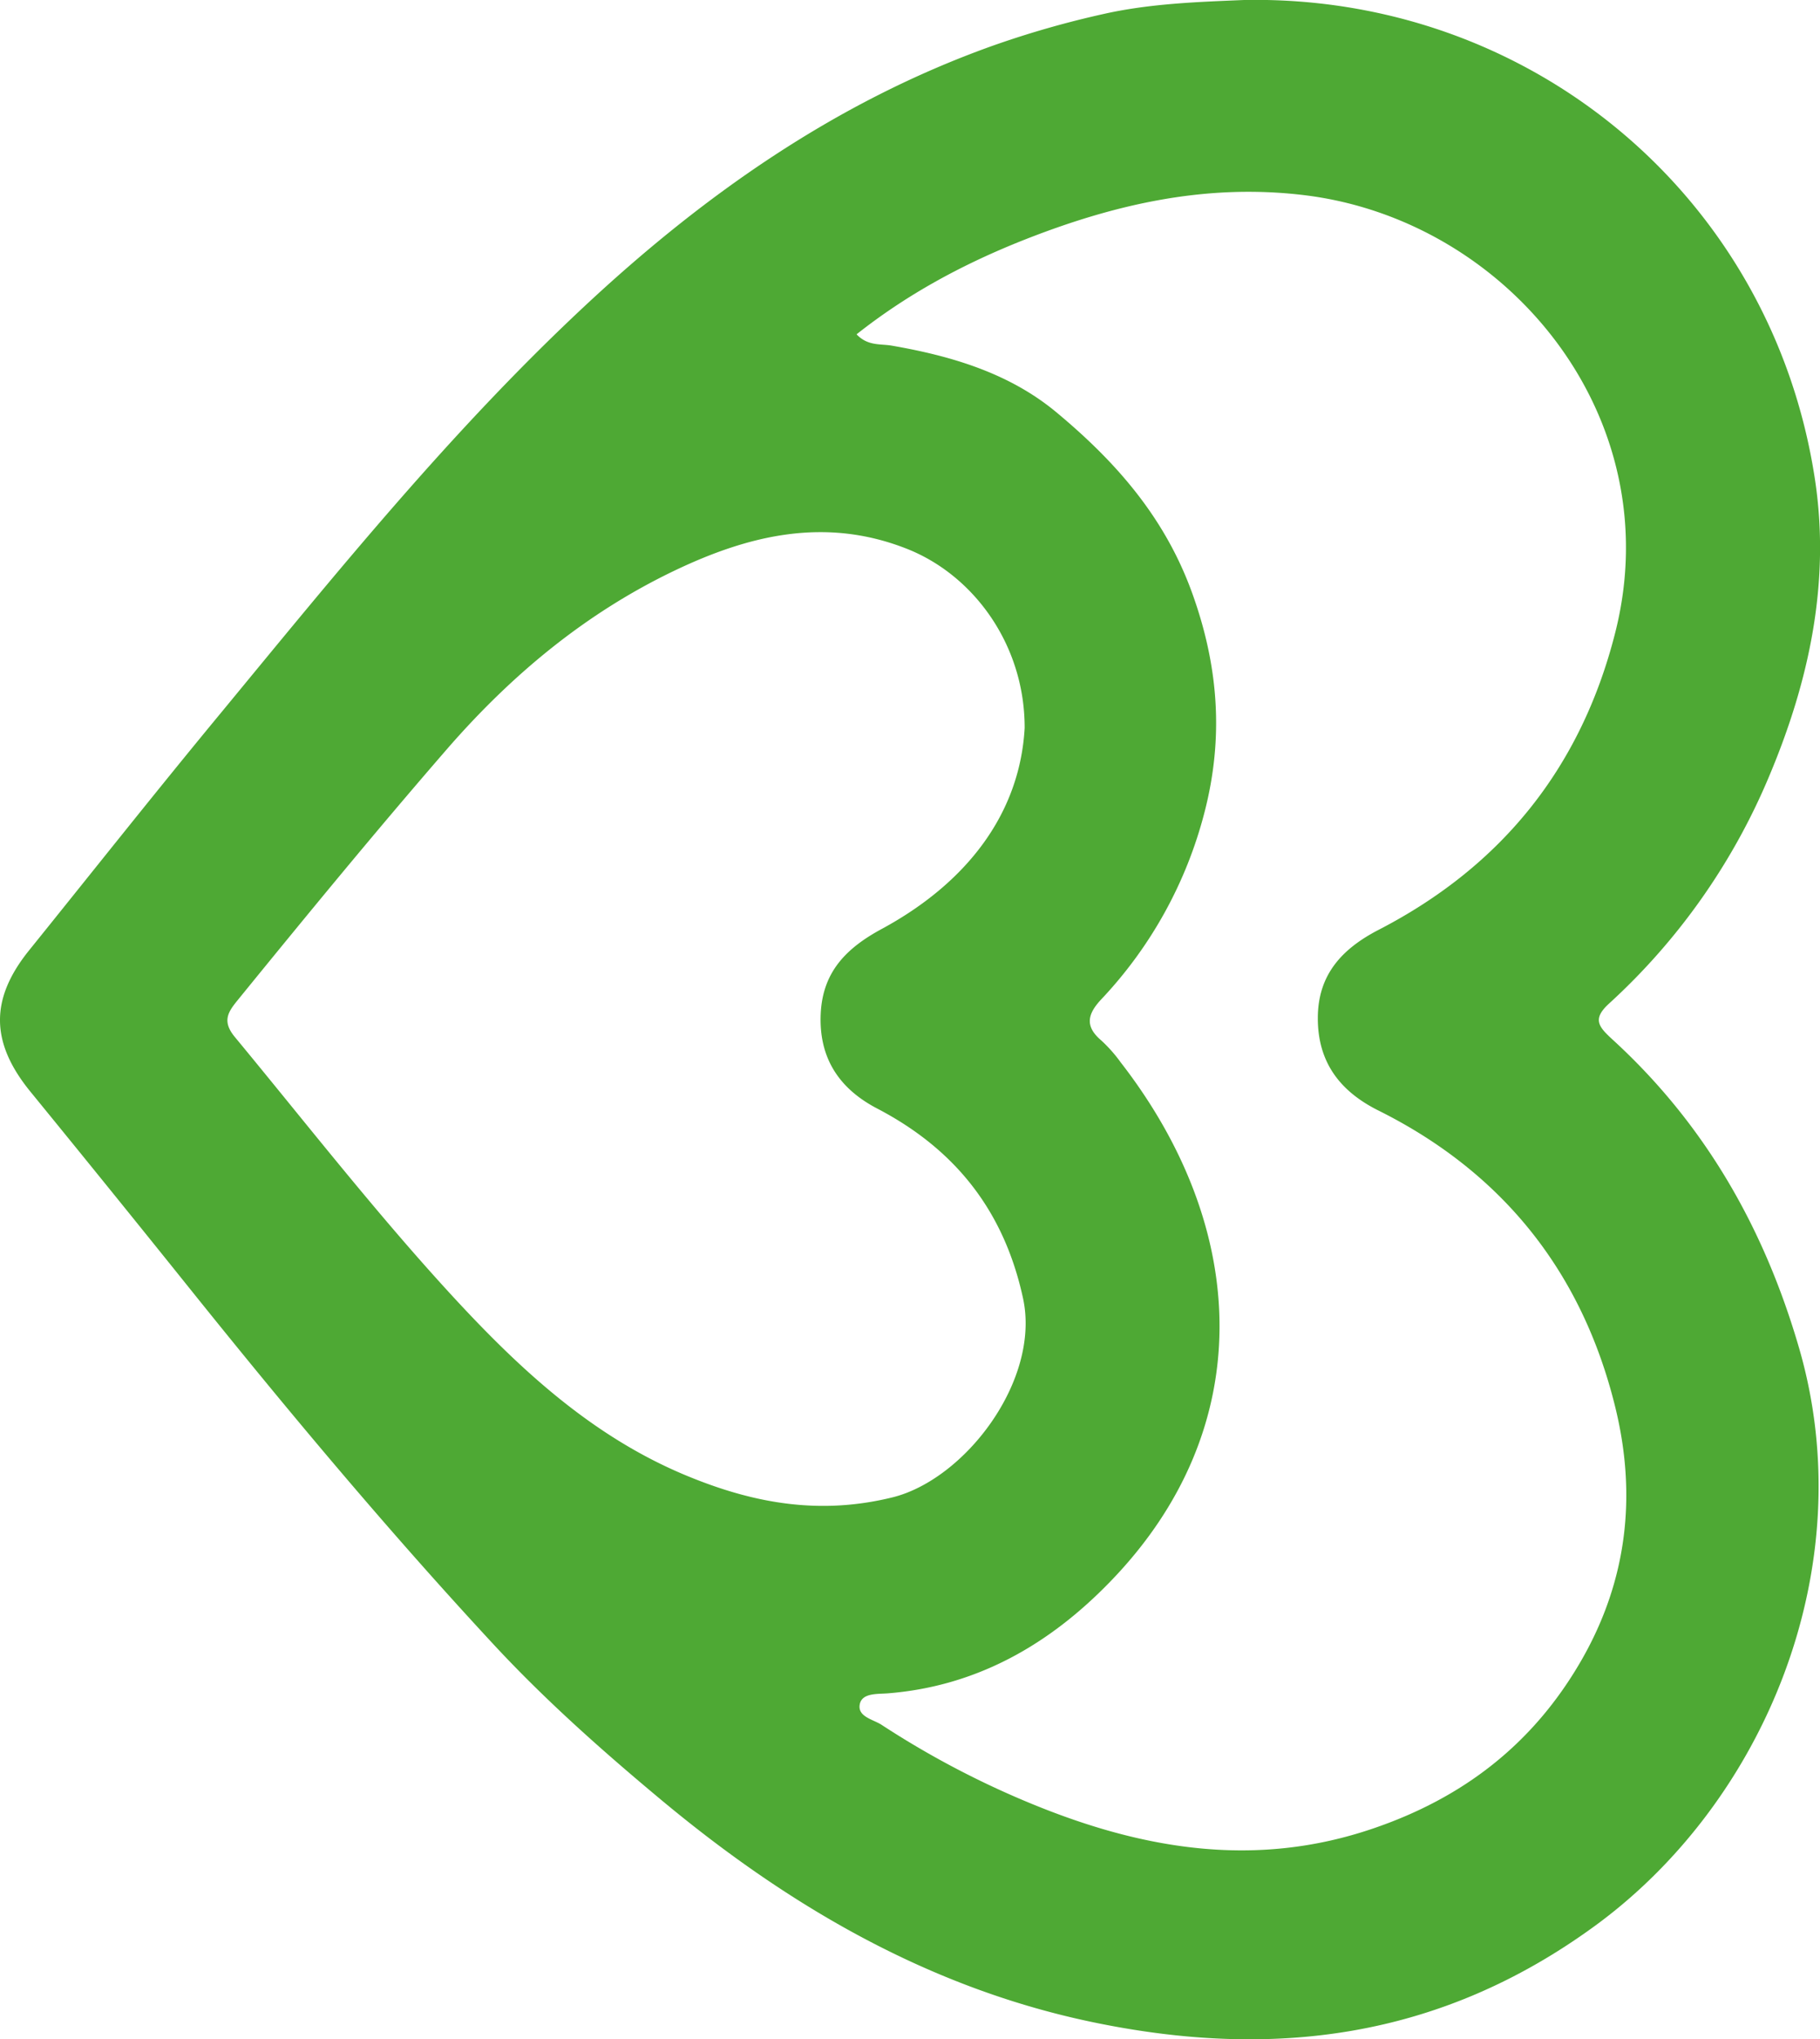 <svg xmlns="http://www.w3.org/2000/svg" viewBox="0 0 612.17 685.47"><defs><style>.cls-1{fill:#4ea934;}</style></defs><g id="Camada_2" data-name="Camada 2"><g id="Camada_1-2" data-name="Camada 1"><path class="cls-1" d="M418.45,0c96-1.82,177.47,65.81,192,161,5.24,34.33-1.78,67.61-15.32,99.77a216.59,216.59,0,0,1-53.94,76.59c-5.72,5.24-3.46,7.77,1.12,12,31.13,28.43,51.14,63.46,62.86,103.9,21.29,73.47-11.51,152.5-68.95,194.28-52.13,37.92-108.31,44.78-168.81,32.16-55-11.48-102.15-39-144.92-74.61-19.83-16.52-39.14-33.63-56.7-52.58C130.31,514.24,96.85,474.28,64.2,433.61Q37.39,400.2,10.27,367c-13.49-16.5-13.74-31.13-.46-47.58,21.63-26.81,43-53.82,65-80.4,38.52-46.72,76.64-93.8,121-135.34,40.51-37.95,85.19-69.38,137.85-88.22A320.62,320.62,0,0,1,371.47,4.64C386.87,1.21,402.69.65,418.45,0ZM288.11,112.38c3.81,4,8,3.14,11.83,3.8,20.09,3.48,39.55,9.24,55.4,22.42,19.77,16.44,36.27,35,45.53,60.41,9.06,24.9,10.75,49,4.28,74a143.61,143.61,0,0,1-34.72,62.89c-4.62,4.93-5.66,9.05,0,13.84a48.85,48.85,0,0,1,6.56,7.41c43.25,55.72,46.49,122.92-3.56,174.5-20.33,21-44.77,35.18-74.84,37.55-3.41.27-8.48-.18-9.36,3.5-1,4.36,4.46,5.23,7.31,7.09a301.9,301.9,0,0,0,51.37,26.91c37,15.07,74.58,21.29,113.73,8,30.52-10.33,54.13-28.53,70.32-56.69,15.5-27,18.57-55.65,11.33-85.08-11.1-45.15-37.71-78.74-79.62-99.63-12.95-6.45-20.43-16.22-20.41-31.06,0-14.63,8.15-23.34,20.51-29.72,41.32-21.34,68-54.5,79.49-99.73,18.55-72.82-36.3-139-104.71-147.21-33.9-4.07-65.39,3.49-96.3,15.93C322.89,89.36,304.75,99.21,288.11,112.38Zm56.54,132.36c.07-27.94-17.09-51.32-39.47-60.21-27.54-10.93-53.32-4.66-78.32,7.29-29.88,14.29-54.81,35-76.59,60.07-24,27.65-47.24,55.94-70.35,84.33-3.16,3.89-5.32,7-1,12.27,23.81,28.77,46.77,58.26,72,85.8,23,25.09,47.68,48.31,79.81,61.65,22.33,9.28,44.64,13.47,69.38,7.4,24.49-6,49.94-39.41,44-66.91-6.37-29.44-22.84-50.13-49.06-63.81-12.83-6.69-19.63-17-19-31.72.6-13.94,8.28-22,20.39-28.57C325,296.93,343,273.72,344.65,244.74Z"/></g></g></svg>